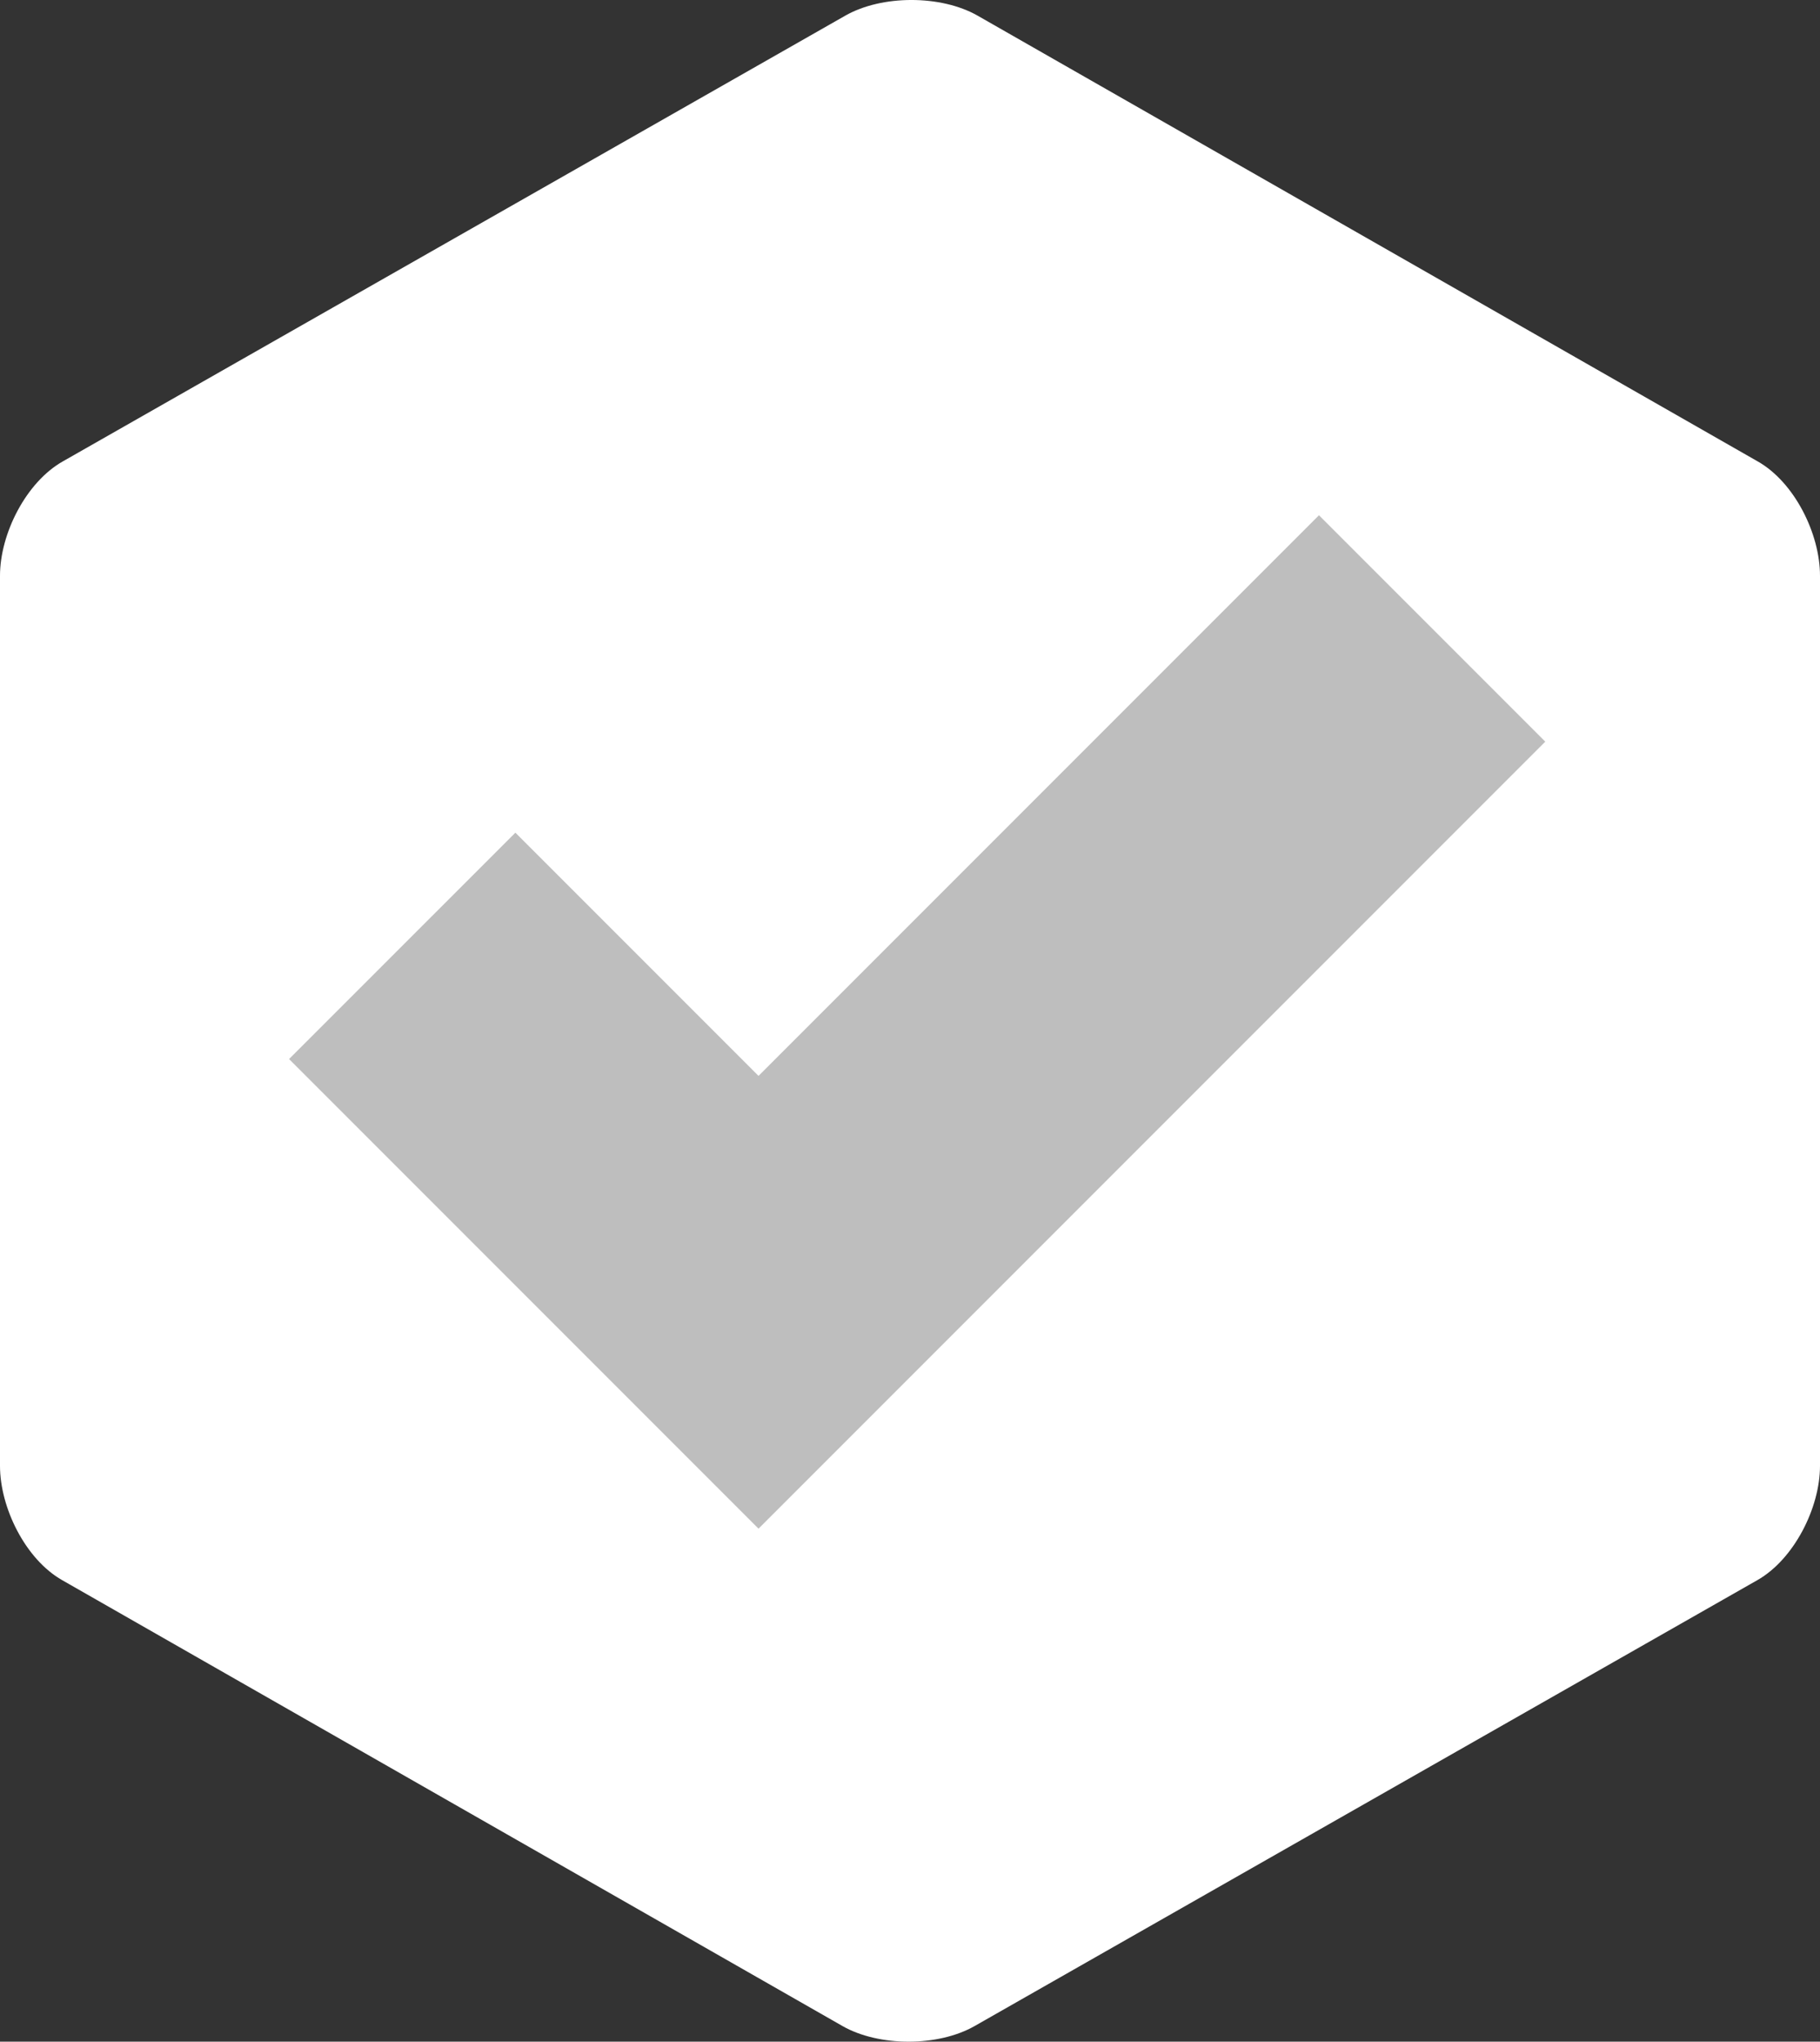 <?xml version="1.0" encoding="iso-8859-1"?>
<!-- Generator: Adobe Illustrator 19.0.0, SVG Export Plug-In . SVG Version: 6.00 Build 0)  -->
<svg version="1.1" xmlns="http://www.w3.org/2000/svg" xmlns:xlink="http://www.w3.org/1999/xlink" x="0px" y="0px"
	 viewBox="0 0 106 118.871" style="enable-background:new 0 0 106 118.871;" xml:space="preserve">
<rect x="0" y="0" width="106" height="118.871" fill="#333333" stroke="none"/>
<g id="Layer_1" style="display:none;">
	<g id="XMLID_1136_" style="display:inline;">
		<path id="XMLID_1138_" style="fill:#FF7500;" d="M106,85.345c0,2.45-1.518,5.444-3.648,6.654L56.76,117.963
			c-2.129,1.21-5.559,1.21-7.688,0L3.619,91.999C1.49,90.789,0,87.795,0,85.345V33.523c0-2.45,1.518-5.444,3.649-6.654l45.59-25.962
			c2.13-1.21,5.56-1.21,7.691,0l45.45,25.962c2.13,1.21,3.62,4.204,3.62,6.654V85.345z"/>
		<polygon id="XMLID_1137_" style="fill:#FFFFFF;" points="89.443,46.181 76.262,33 43.621,65.641 29.46,51.48 16.279,64.66 
			43.621,92.003 		"/>
	</g>
</g>
<g id="Layer_2" style="display:none;">
	<g id="XMLID_620_" style="display:inline;">
		<path id="XMLID_1065_" style="fill:#00D6FF;" d="M106,85.345c0,2.45-1.375,5.444-3.505,6.654l-45.521,25.964
			c-2.129,1.21-5.523,1.21-7.653,0L3.744,91.999C1.615,90.789,0,87.795,0,85.345V33.523c0-2.45,1.661-5.444,3.791-6.654
			L49.453,0.908c2.13-1.21,5.596-1.21,7.726,0l45.325,25.962c2.13,1.21,3.495,4.204,3.495,6.654V85.345z"/>
		<polygon id="XMLID_1064_" style="fill:#FFFFFF;" points="92.45,43.181 79.269,30 46.628,62.641 32.467,48.48 19.286,61.66 
			46.628,89.003 		"/>
	</g>
</g>
<g id="Layer_3" style="display:none;">
	<g id="XMLID_434_" style="display:inline;">
		<path id="XMLID_441_" style="fill:#BEBEBE;" d="M106,85.345c0,2.45-1.661,5.444-3.791,6.654l-45.664,25.964
			c-2.129,1.21-5.595,1.21-7.724,0L3.494,91.999C1.365,90.789,0,87.795,0,85.345V33.523c0-2.45,1.375-5.444,3.506-6.654
			L49.025,0.908c2.13-1.21,5.525-1.21,7.655,0l45.575,25.962c2.13,1.21,3.745,4.204,3.745,6.654V85.345z"/>
		<polygon id="XMLID_435_" style="fill:#FFFFFF;" points="89.436,43.181 76.255,30 43.614,62.641 29.452,48.48 16.272,61.66 
			43.614,89.003 		"/>
	</g>
</g>
<g id="Layer_4">
	<g id="XMLID_175_">
		<path id="XMLID_174_" style="fill:#FFFFFF;" d="M106,85.345c0,2.45-1.518,5.444-3.648,6.654L56.76,117.963
			c-2.129,1.21-5.559,1.21-7.688,0L3.619,91.999C1.49,90.789,0,87.795,0,85.345V33.523c0-2.45,1.518-5.444,3.649-6.654l45.59-25.962
			c2.13-1.21,5.56-1.21,7.691,0l45.45,25.962c2.13,1.21,3.62,4.204,3.62,6.654V85.345z"/>
		<polygon id="XMLID_171_" style="fill:#BEBEBE;" points="90,43.181 76.819,30 44.178,62.641 30.017,48.48 16.836,61.66 
			44.178,89.003 		"/>
	</g>
</g>
</svg>
